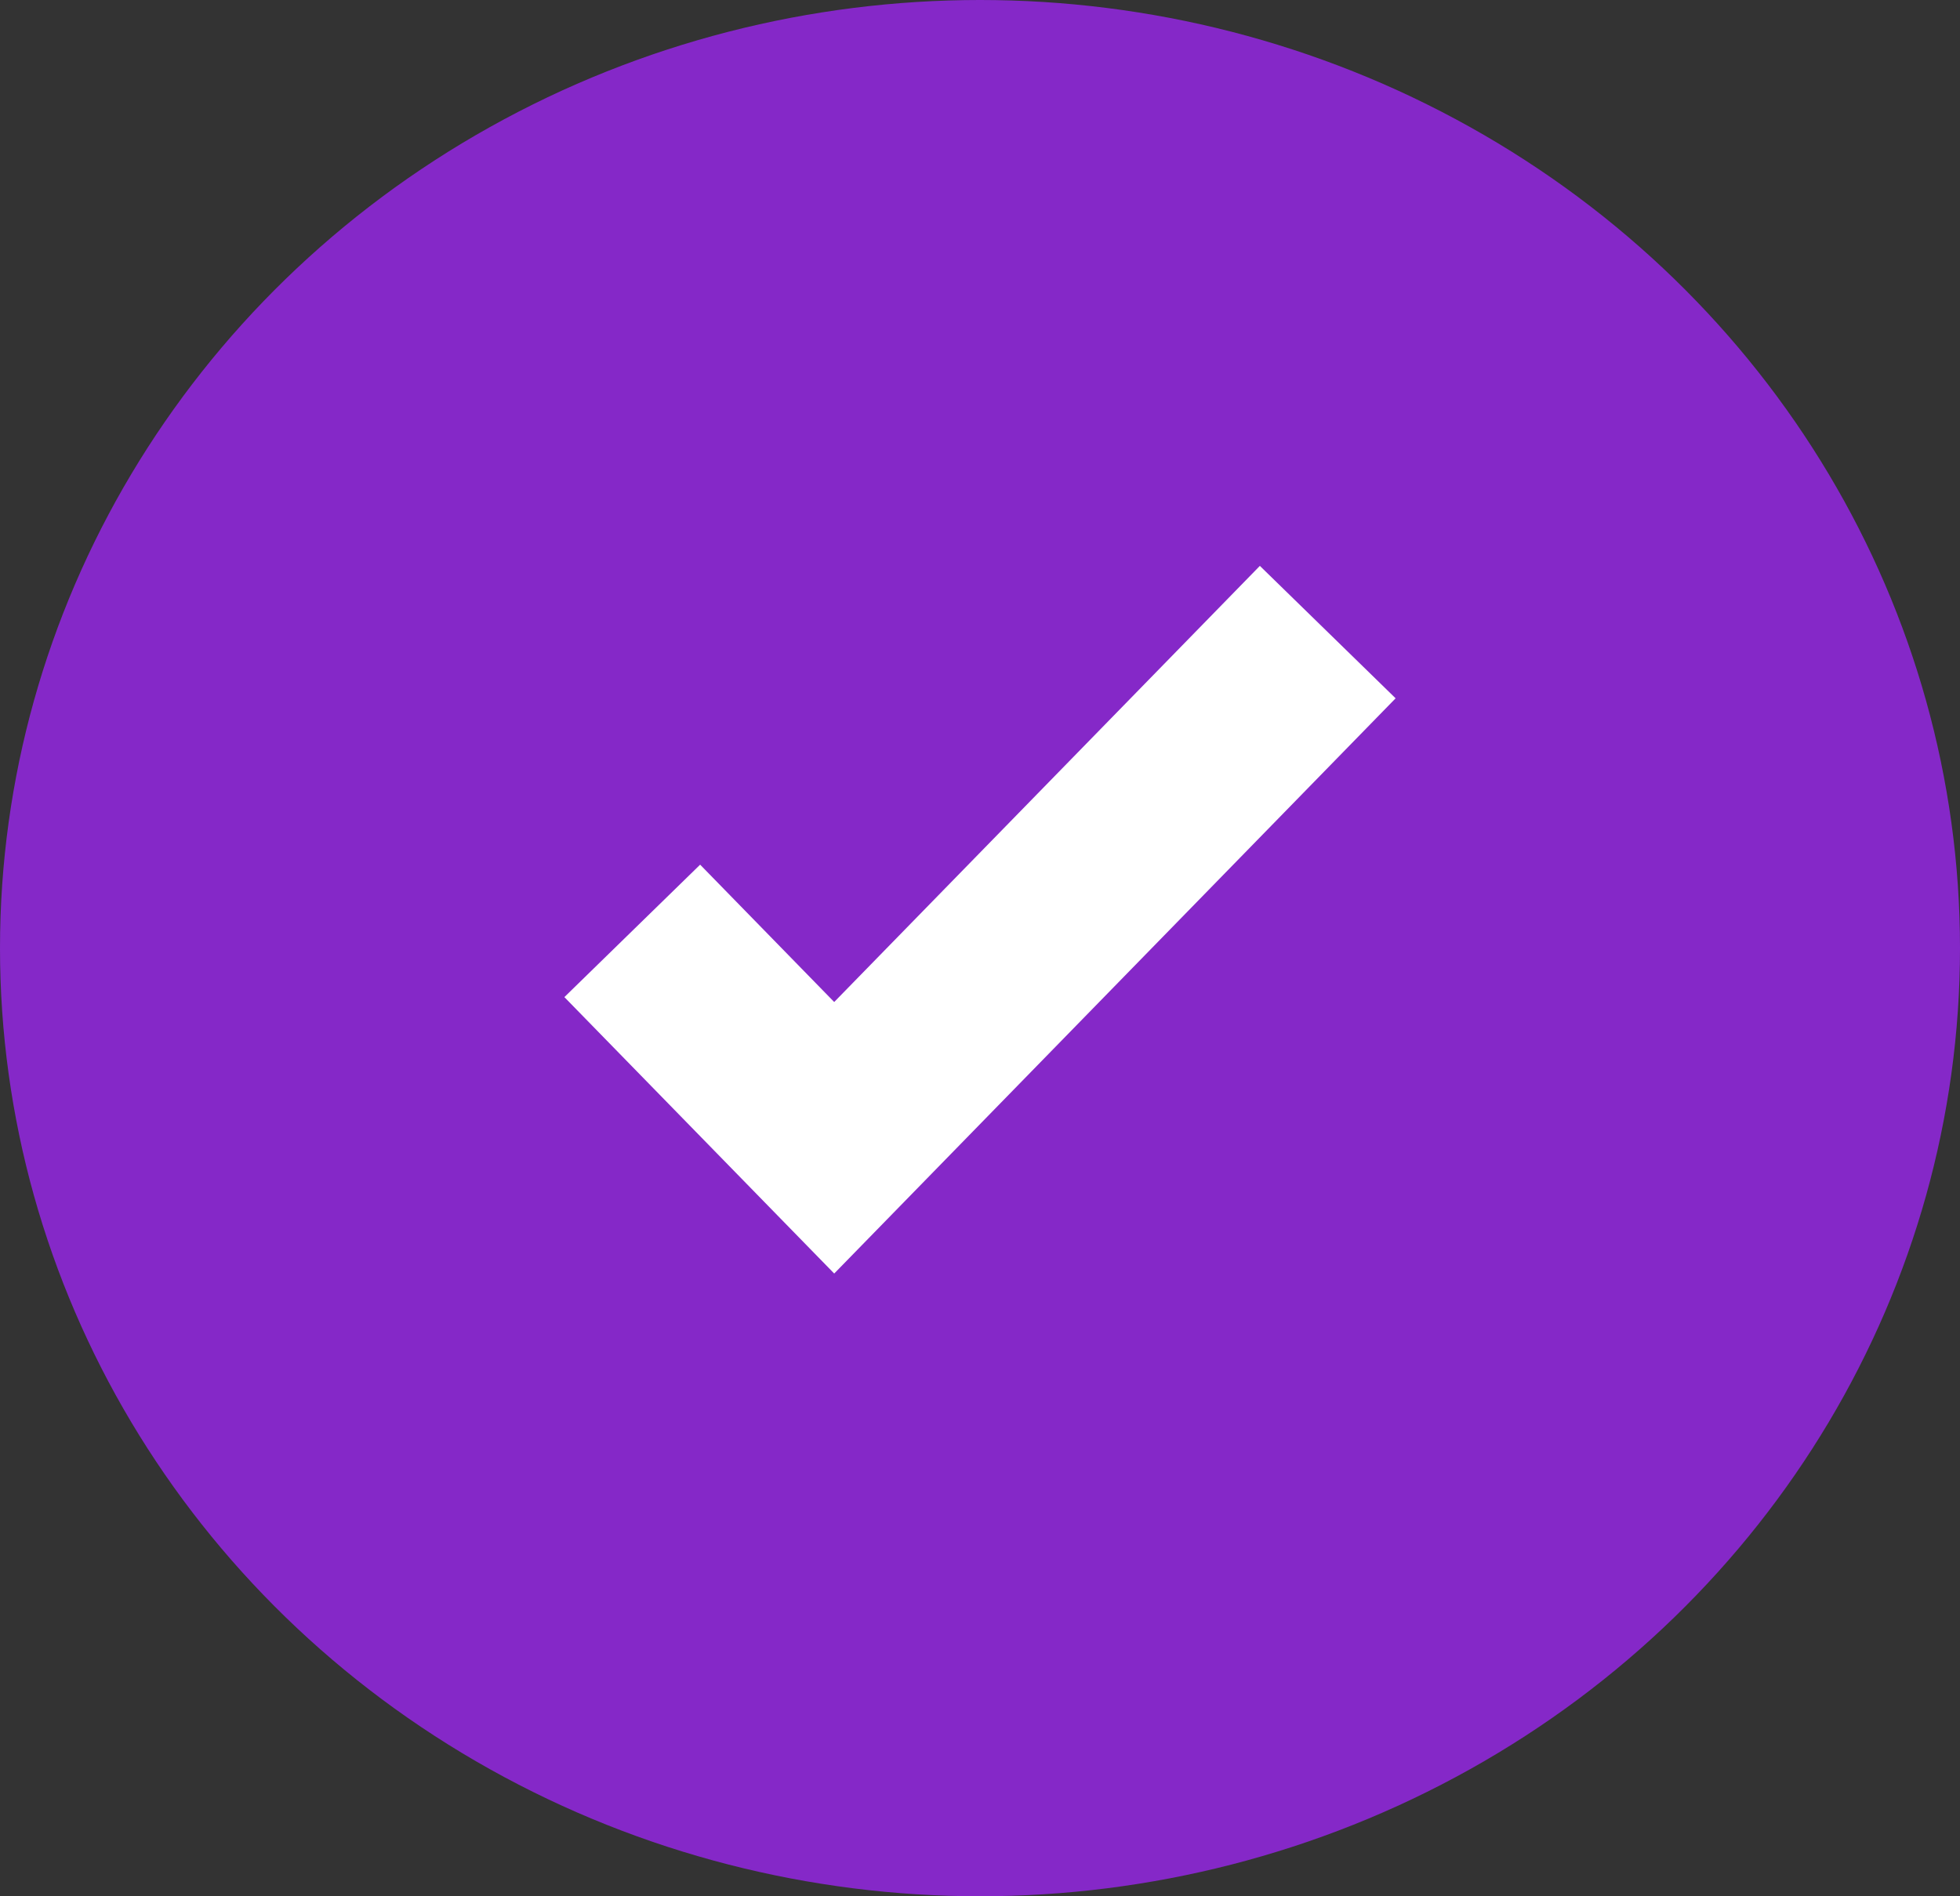 <svg width="31" height="30" viewBox="0 0 31 30" fill="none" xmlns="http://www.w3.org/2000/svg">
<rect x="0" y="0" width="31" height="30" fill="#333333" stroke="none"/>
<ellipse cx="15.5" cy="15" rx="15.5" ry="15" fill="#8528C8"/>
<path d="M10 14.727L13.194 18L21 10" stroke="white" stroke-width="3"/>
</svg>
